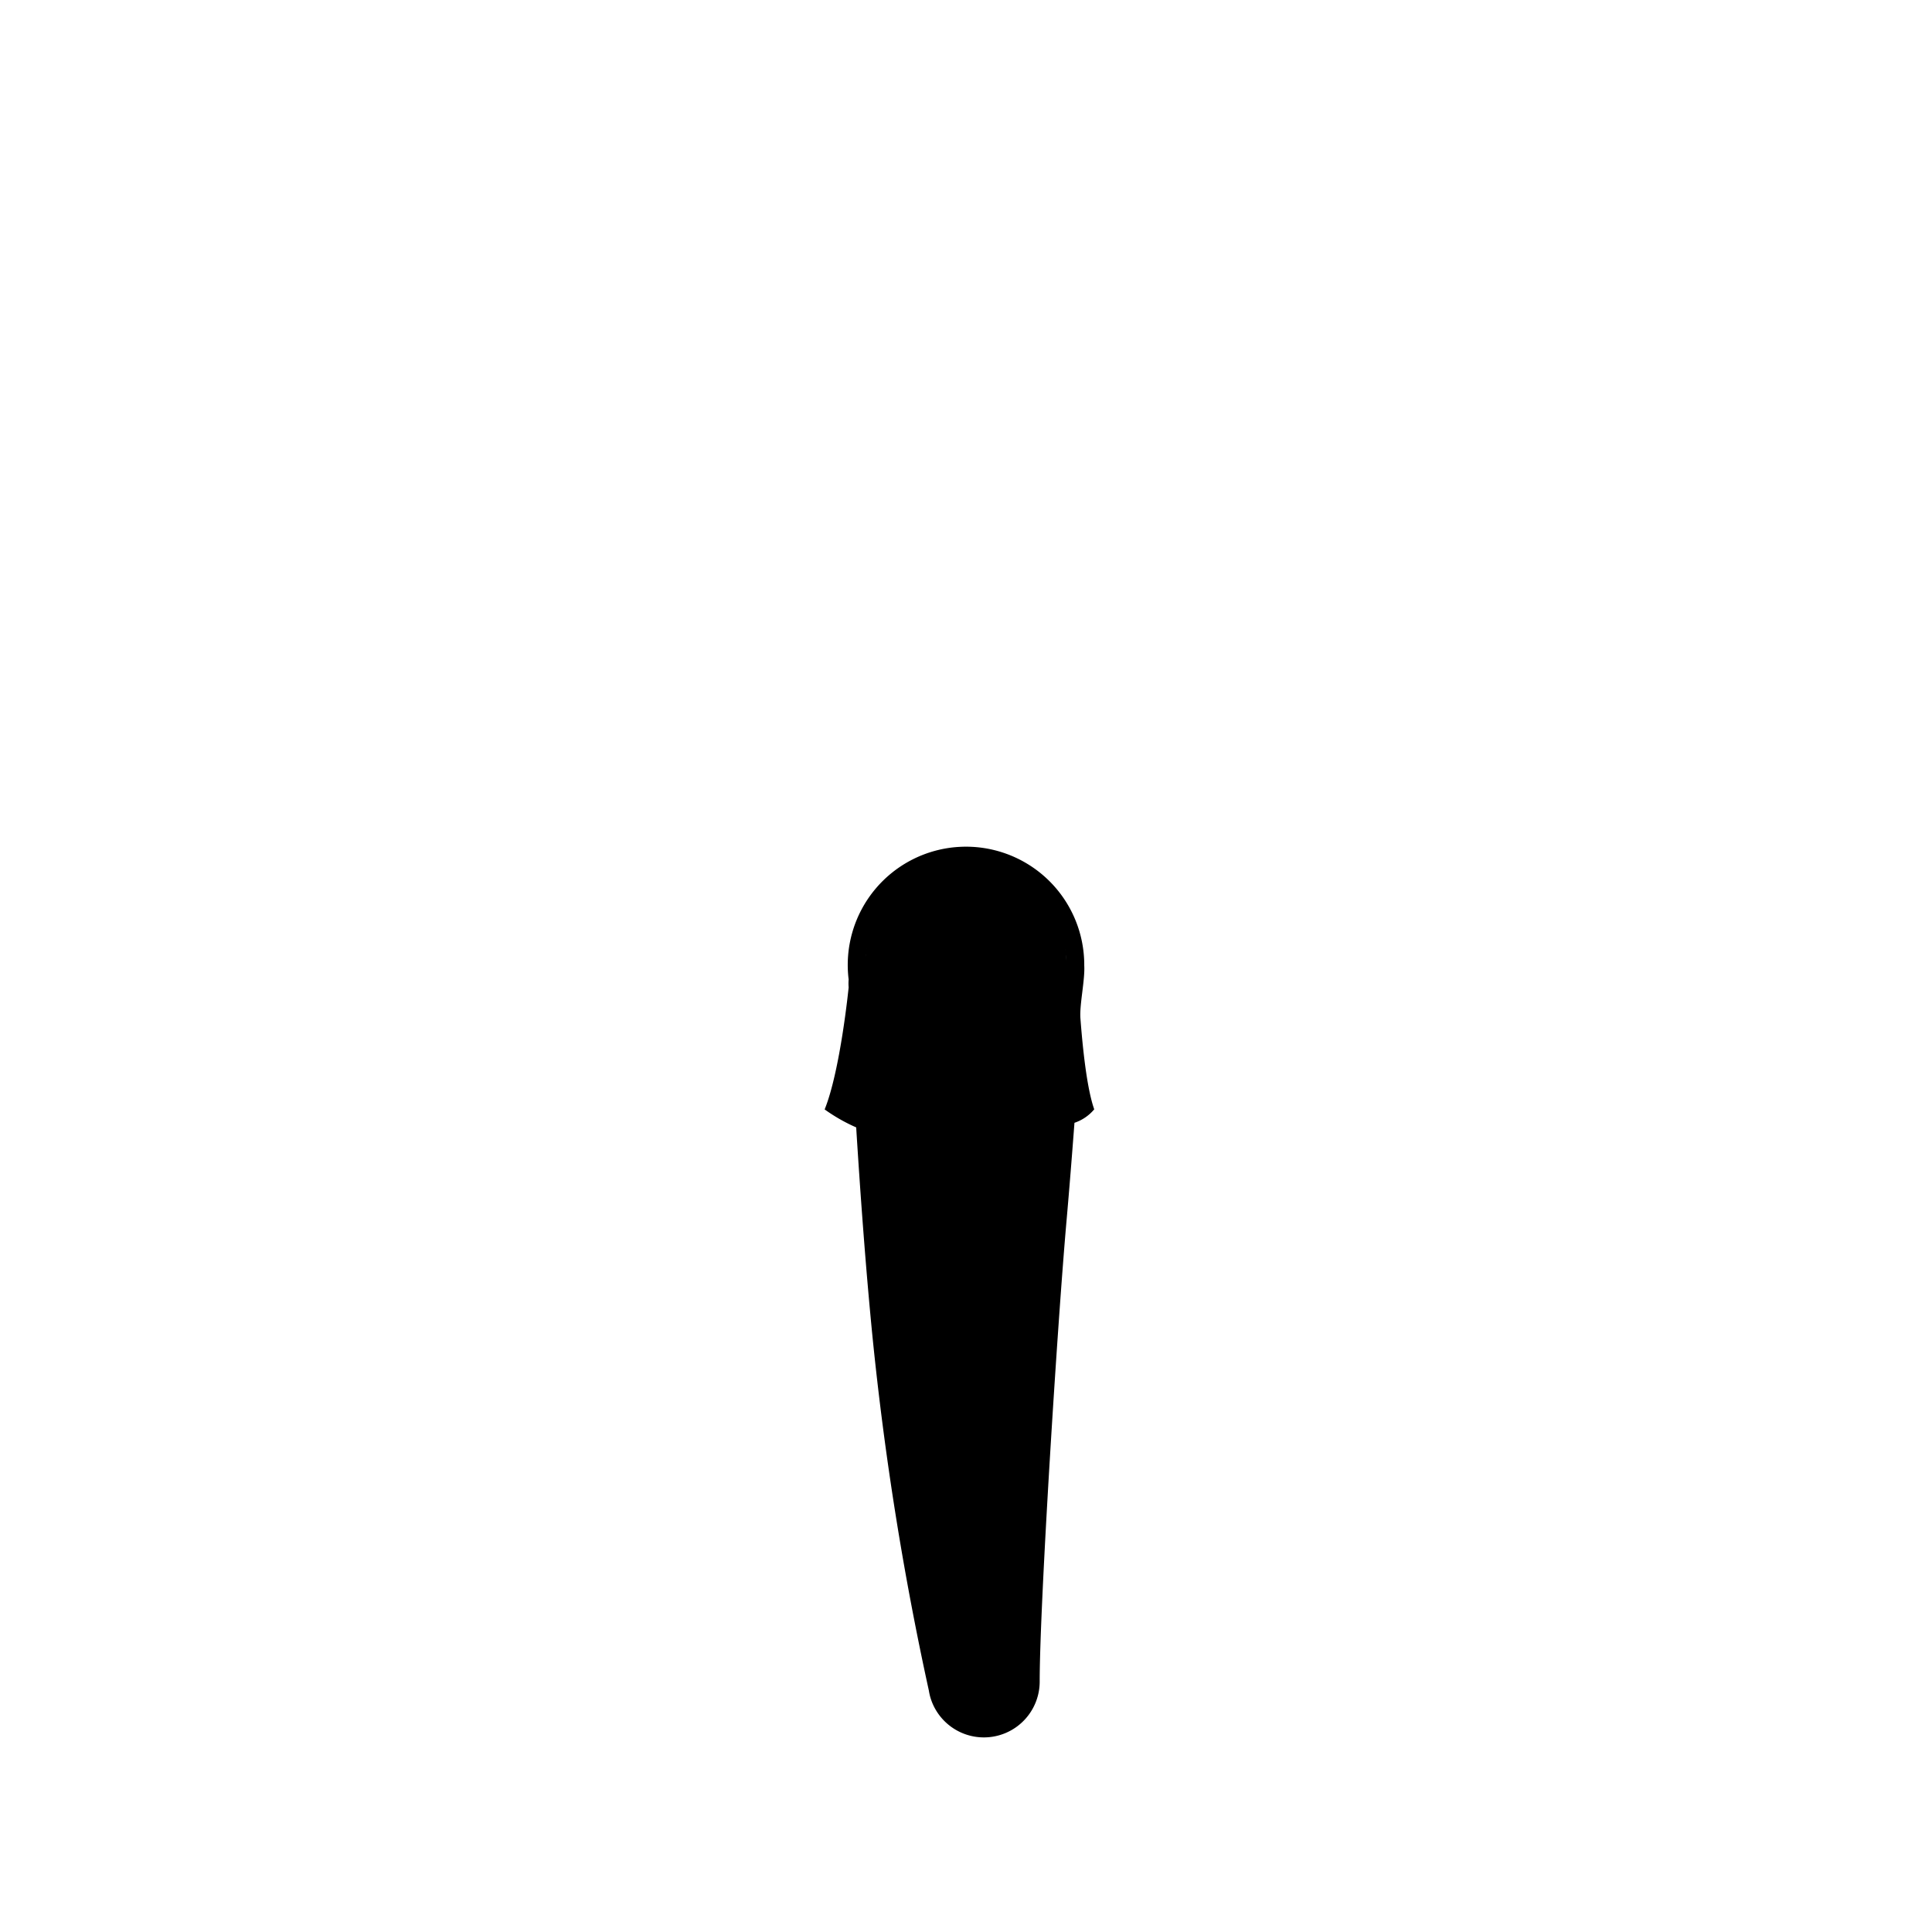 <?xml version="1.0"?>
<svg xmlns="http://www.w3.org/2000/svg" xmlns:xlink="http://www.w3.org/1999/xlink" viewBox="0 0 215 215">
  <title>basic-v-neck-t-shirt-slender</title>
  <g id="skin-tone">
    <path d="M 96.09,122.52 c .35,6.19.87,13.78,1.6,21.77,1.8,19.59,5.19,38.23,6.46,43.39 h 0 a 5.31,5.31,0,0,0,10.59-.55 s .15-13.1,1.06-27 c .84-12.84,2.33-30.6,2.85-37.35 C 110.06,120.13,100.87,121.46,96.09,122.52Z" fill="param(skin_tone)"/>
  </g>
  <g id="main-colour">
    <path d="M 119.58,114.18 c -.1-.8-.13-1.91-.18-3 s .1-1.87.13-2.52 l -.44-.7 a 4.61,4.61,0,0,0-.26-.89.54.54,0,0,0-.15-.18,11.19,11.19,0,0,0-22.38.6 l -.89.37 c 0,.37,0,1,.07,1.9,0,0,0,.06,0,.08-.25,2-1.37,10.83-2.75,13.42 a 11.35,11.35,0,0,0,3.67,2,18.45,18.45,0,0,0,0-2.71,52.87,52.87,0,0,1,13-1.19 c 3.76.35,6.44.86,6.44.86 l 2.85.67.15,1.58 a 9.87,9.87,0,0,0,2.21-1 C 120.13,122,119.83,116.09,119.58,114.18Z" fill="param(main_colour)"/>
  </g>
  <g id="outline">
    <path d="M 121.77,123.45 c -.85-2.39-1.31-7.12-1.54-10.17-.1-1.5.52-4.24.43-5.82 A 13.16,13.16,0,1,0,94.44,109 a 5.49,5.49,0,0,0,0,.88 s -.92,9.26-2.67,13.58 a 19.18,19.18,0,0,0,3.51,2 c .45,7.25,1.06,15.7,1.83,23.45 a 345.39,345.39,0,0,0,6.26,39.24,6.16,6.16,0,0,0,.2.86 h 0 a 6.21,6.21,0,0,0,12.13-1.91 c 0-8.53,2-40.11,3-51.39.29-3.28.59-7.05.87-10.76 A 4.9,4.9,0,0,0,121.77,123.45Z M 96.38,109.89 h 0 c 0-.57,0-1.08-.05-1.49 s 0-.63,0-.94 a 11.16,11.16,0,0,1,22.33,0 c 0,.39,0,1,0,1.65,0,.43,0,.87-.05,1.33 h 0 c 0,.67.1,1.93.2,3.42v.23 h 0 a 47,47,0,0,0,1.17,8.49,48.53,48.53,0,0,0-25.93-.18 A 54.86,54.86,0,0,0,96.38,109.89Z m -1.79,13.65.53-.14,0,.39Z m 19.92,44 c -.26,5.43-.51,11.34-.67,15.24,0,2.32-.18,4.36-.18,4.36 a 4.2,4.2,0,0,1-8,1.78 l -.07-.16 c -.43-1.13-1.35-4.89-1.35-4.89-1.78-8-4-23-5.32-34.72-.81-7.49-1.45-17.71-1.89-26.17 a 50,50,0,0,1,20.75.25 C 116.6,139,114.8,161.57,114.51,167.54Z"/>
  </g>
<script type="text/ecmascript" xlink:href="param.min.js"/> 
</svg>
